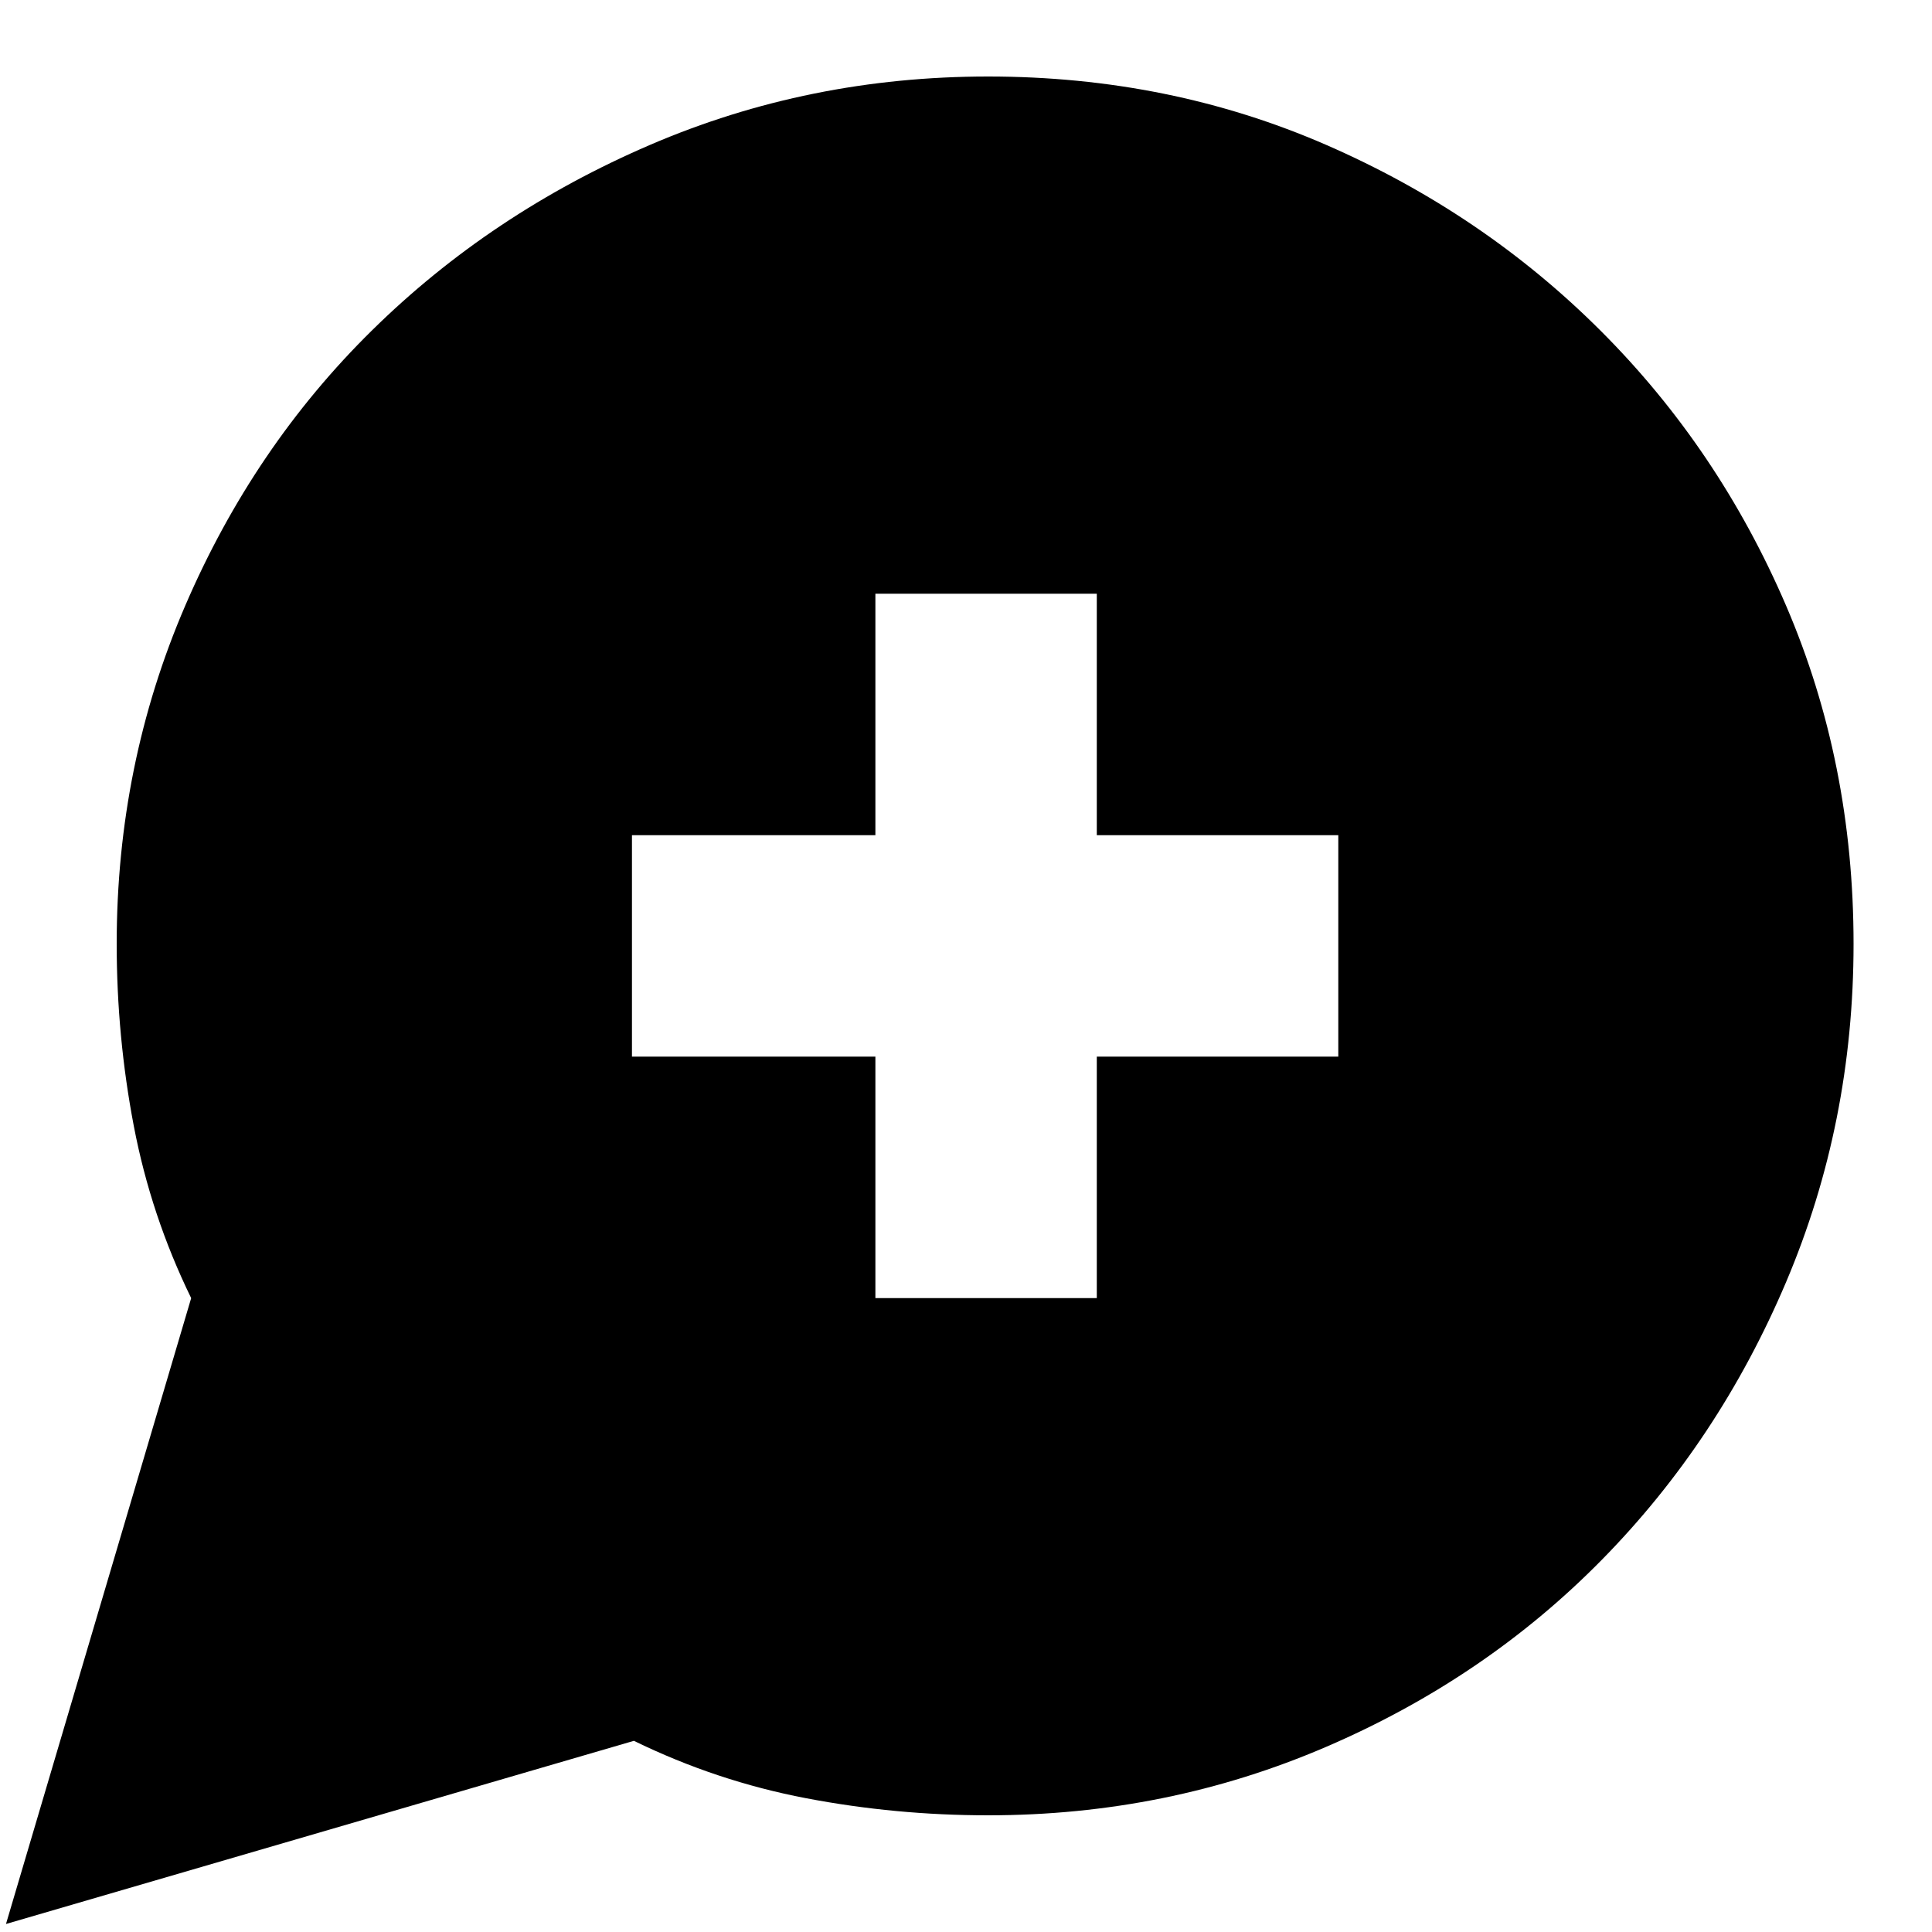 <svg xmlns="http://www.w3.org/2000/svg" height="20" width="20"><path d="M0.062 19.917 1.979 13.438Q1.562 12.583 1.385 11.656Q1.208 10.729 1.208 9.771Q1.208 7.917 1.917 6.271Q2.625 4.625 3.854 3.417Q5.083 2.208 6.729 1.5Q8.375 0.792 10.229 0.792Q12.104 0.792 13.729 1.5Q15.354 2.208 16.573 3.427Q17.792 4.646 18.49 6.271Q19.188 7.896 19.188 9.771Q19.188 11.625 18.49 13.271Q17.792 14.917 16.583 16.146Q15.375 17.375 13.729 18.083Q12.083 18.792 10.229 18.792Q9.271 18.792 8.344 18.615Q7.417 18.438 6.562 18.021ZM9.062 13.438H11.354V10.938H13.854V8.646H11.354V6.146H9.062V8.646H6.542V10.938H9.062Z"/></svg>